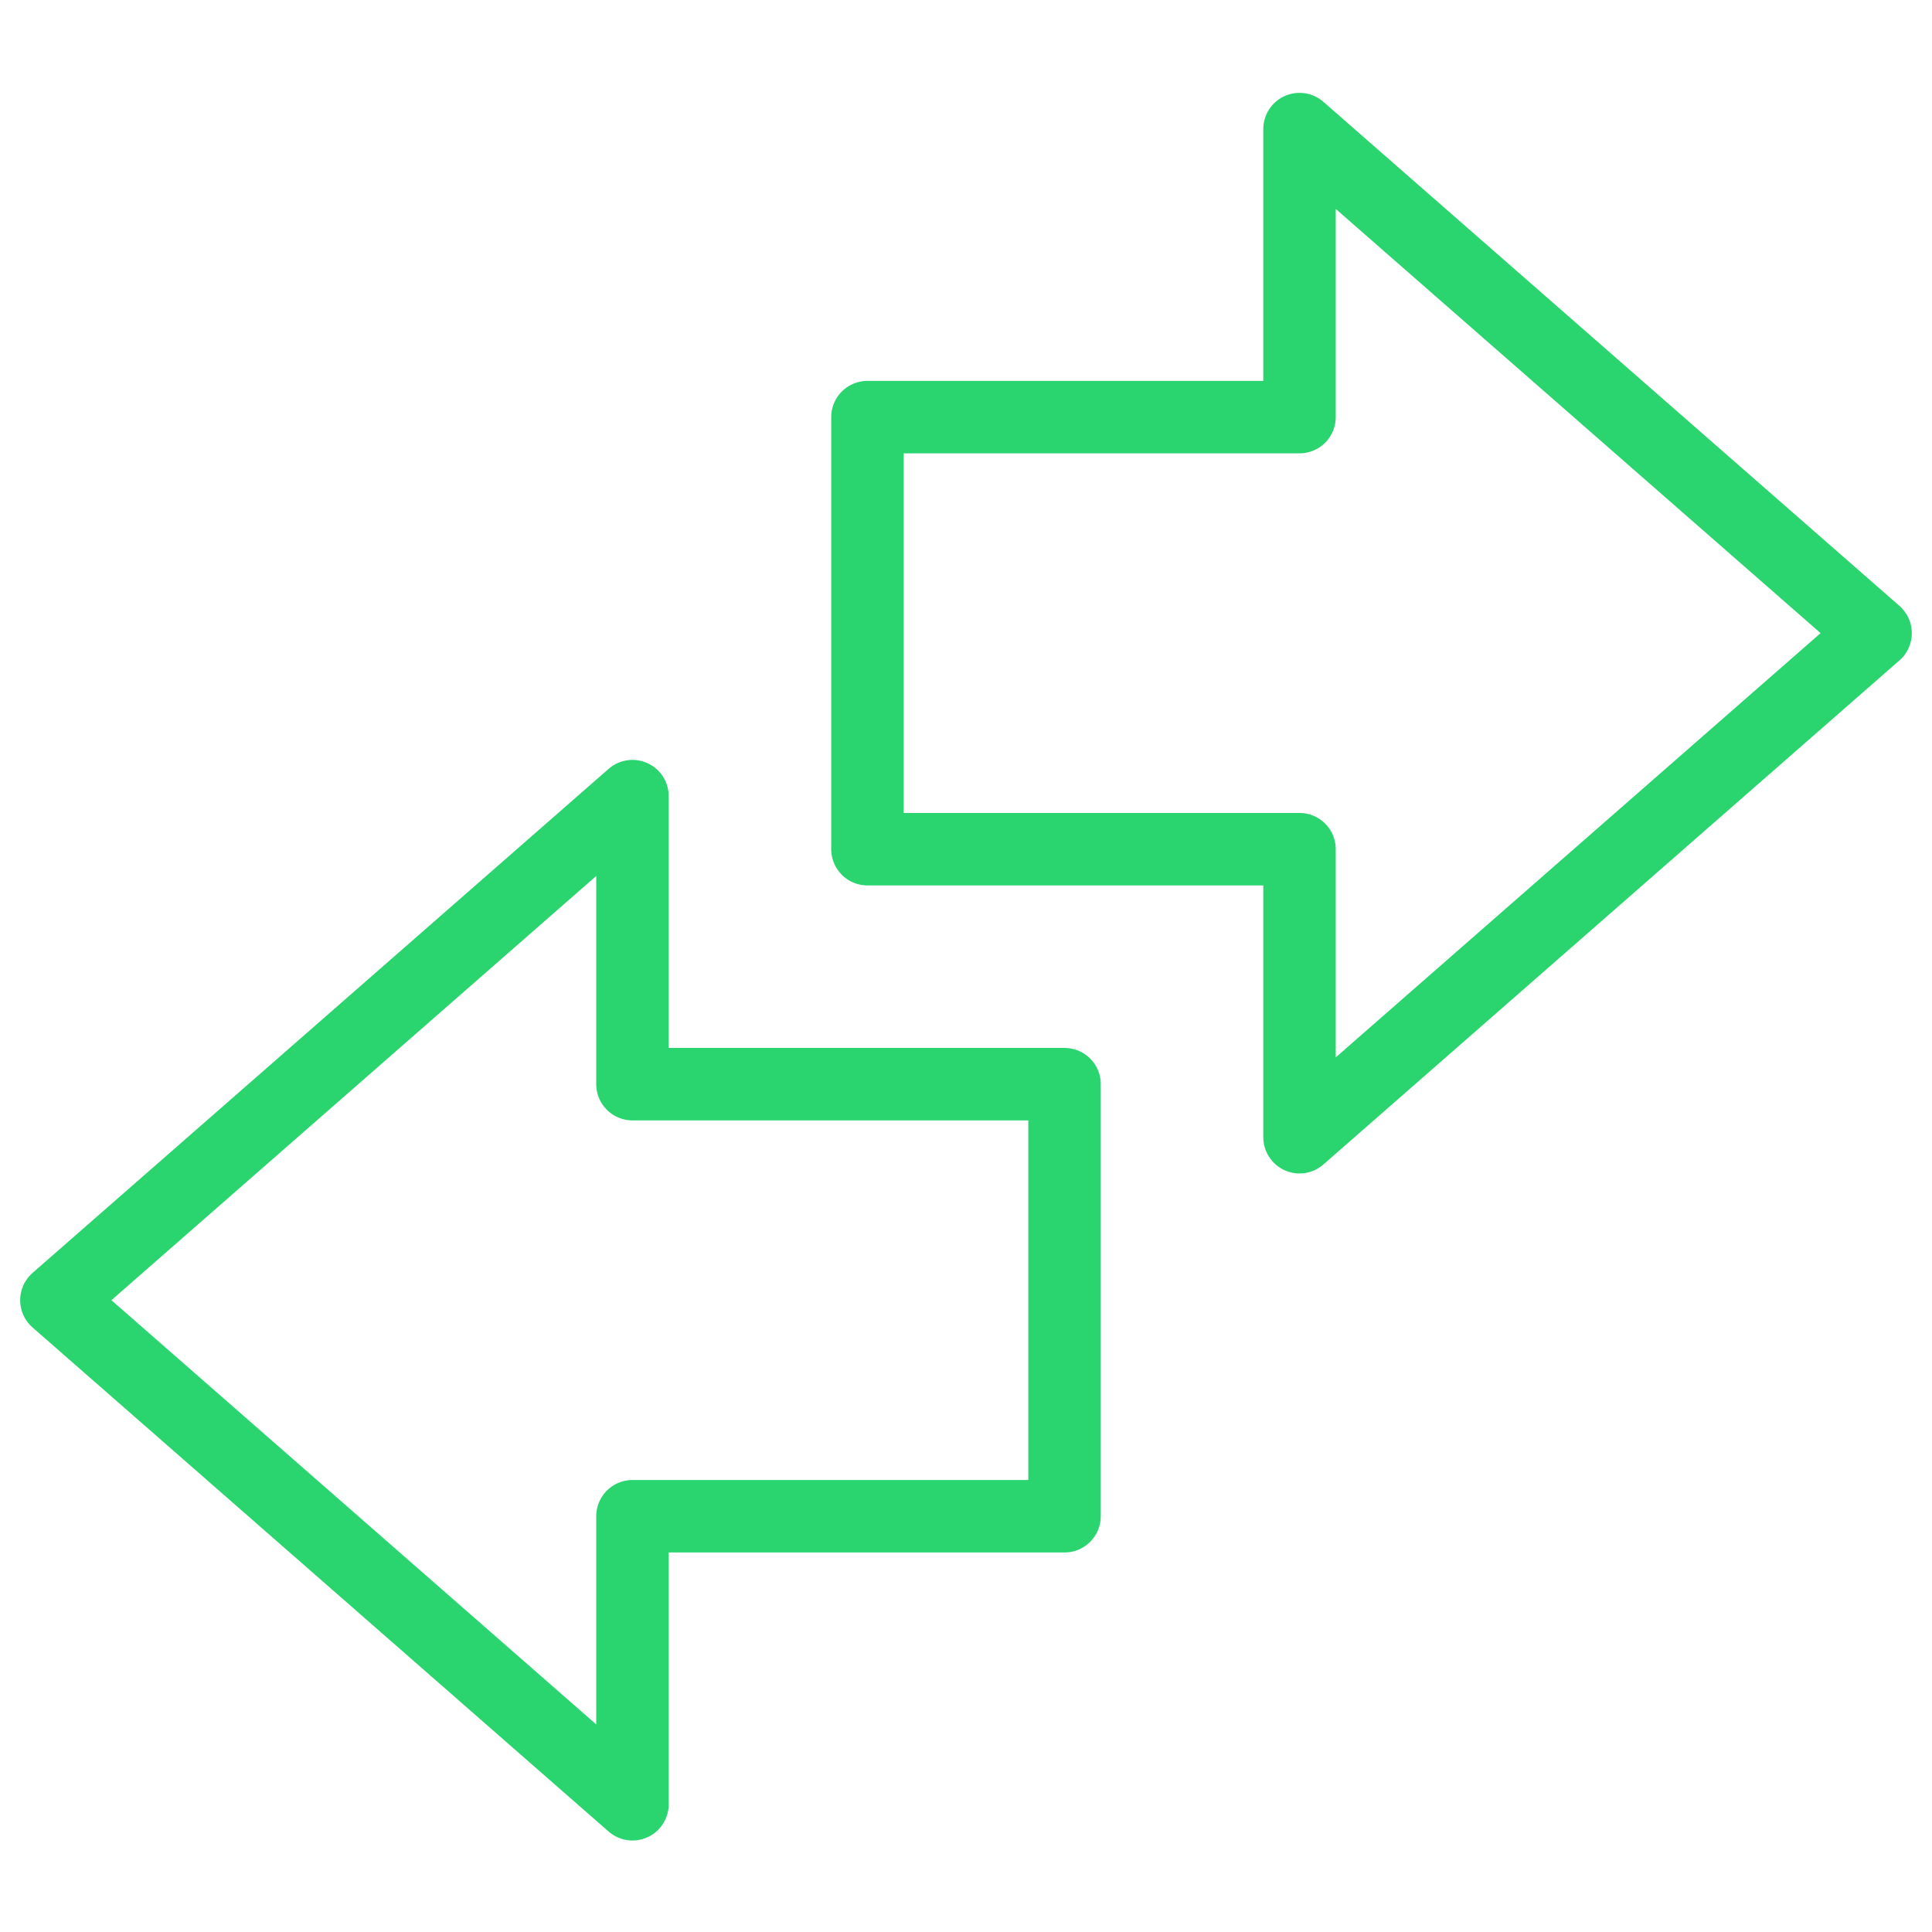 <svg xmlns="http://www.w3.org/2000/svg" width="80" height="80" viewBox="0 0 80 80"><g transform="translate(-1200 -1609)"><rect width="80" height="80" transform="translate(1200 1609)" fill="#f9f9f9" opacity="0"/><g transform="translate(1202.335 1614.345)"><path d="M56.745,29.872,32.891,9V20.927H15V38.818H32.891V50.745Z" transform="translate(18.584 -9)" fill="none" stroke="#2ad46f" stroke-linejoin="round" stroke-width="3"/><path d="M33.854,13,10,33.872,33.854,54.745V42.818H51.745V24.927H33.854Z" transform="translate(-10 14.621)" fill="none" stroke="#2ad46f" stroke-linejoin="round" stroke-width="3"/></g></g></svg>